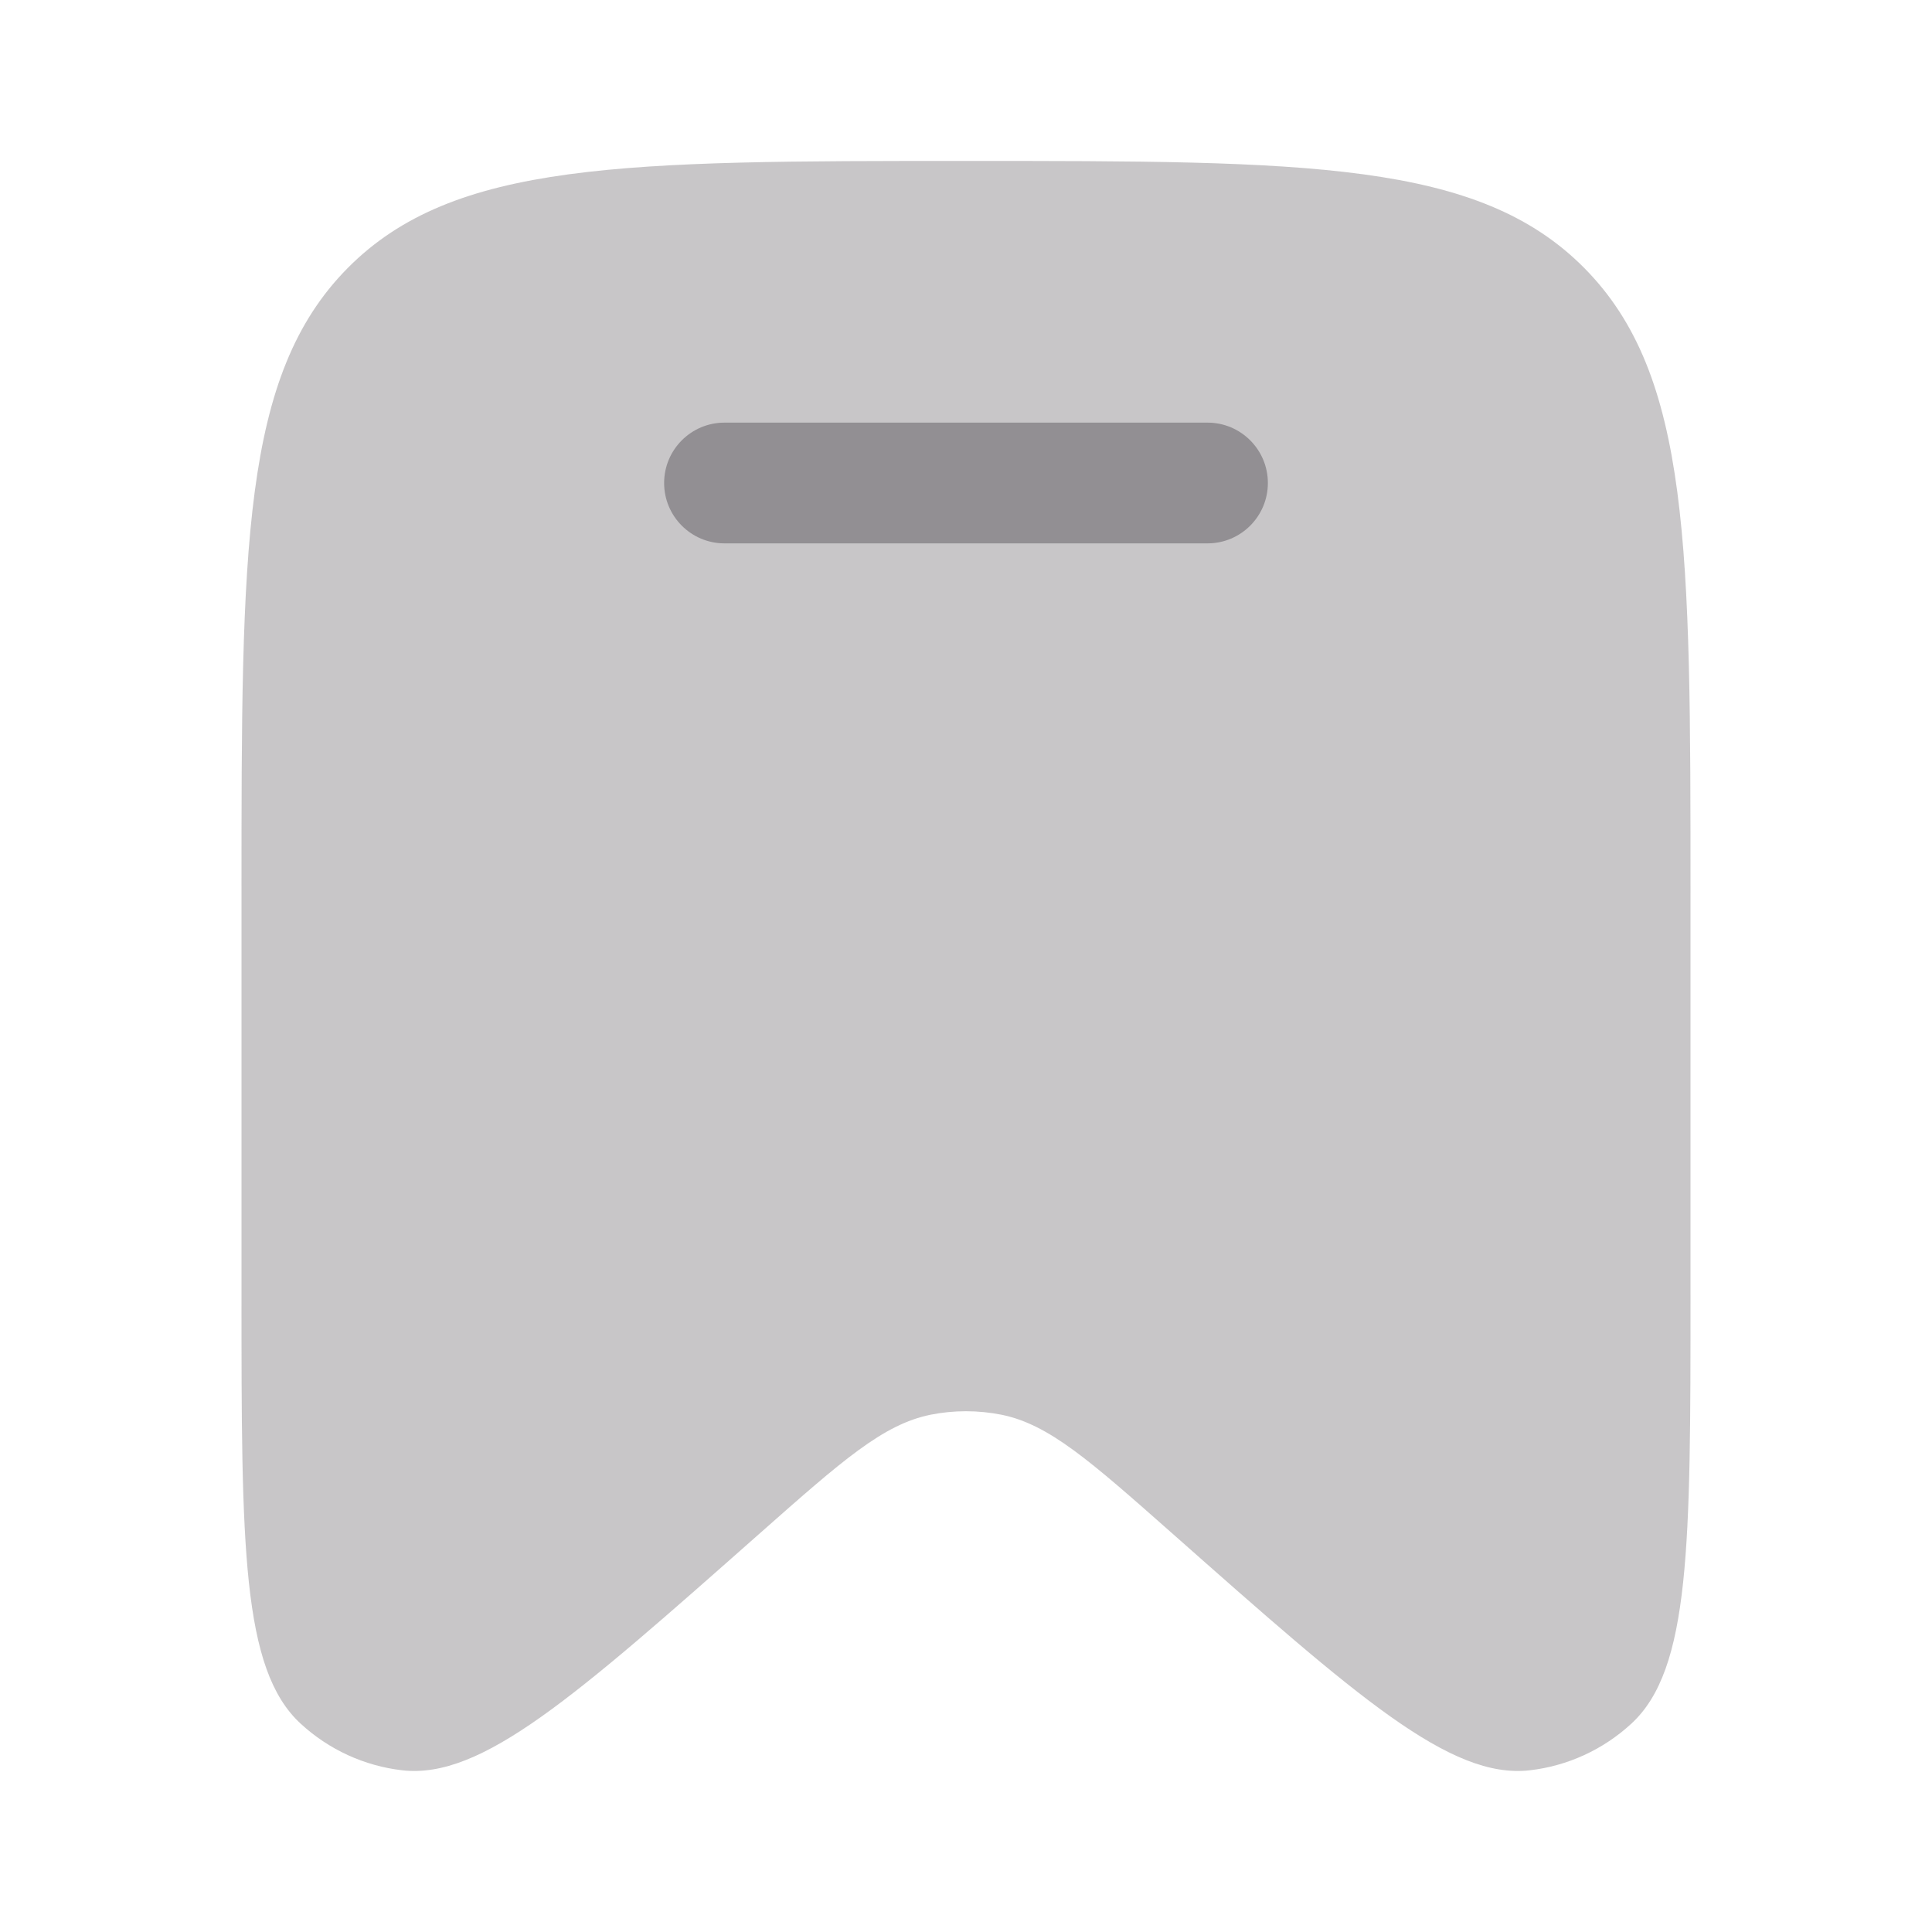 <svg xmlns="http://www.w3.org/2000/svg" width="20" height="20" viewBox="0 0 20 20" fill="none">
    <path opacity="0.5" d="M17.5 9.247V13.408C17.5 15.989 17.5 17.279 16.888 17.843C16.596 18.112 16.228 18.281 15.836 18.326C15.013 18.42 14.053 17.57 12.132 15.871C11.282 15.12 10.858 14.744 10.366 14.645C10.124 14.597 9.875 14.597 9.634 14.645C9.142 14.744 8.718 15.12 7.868 15.871C5.947 17.57 4.987 18.42 4.164 18.326C3.772 18.281 3.404 18.112 3.112 17.843C2.5 17.279 2.5 15.989 2.5 13.408V9.247C2.5 5.673 2.5 3.887 3.598 2.776C4.697 1.666 6.464 1.666 10 1.666C13.536 1.666 15.303 1.666 16.402 2.776C17.5 3.887 17.5 5.673 17.5 9.247Z" fill="#928F93"/>
    <path d="M7.5 4.375C7.155 4.375 6.875 4.655 6.875 5C6.875 5.345 7.155 5.625 7.5 5.625H12.5C12.845 5.625 13.125 5.345 13.125 5C13.125 4.655 12.845 4.375 12.5 4.375H7.5Z" fill="#928F93"/>
</svg>